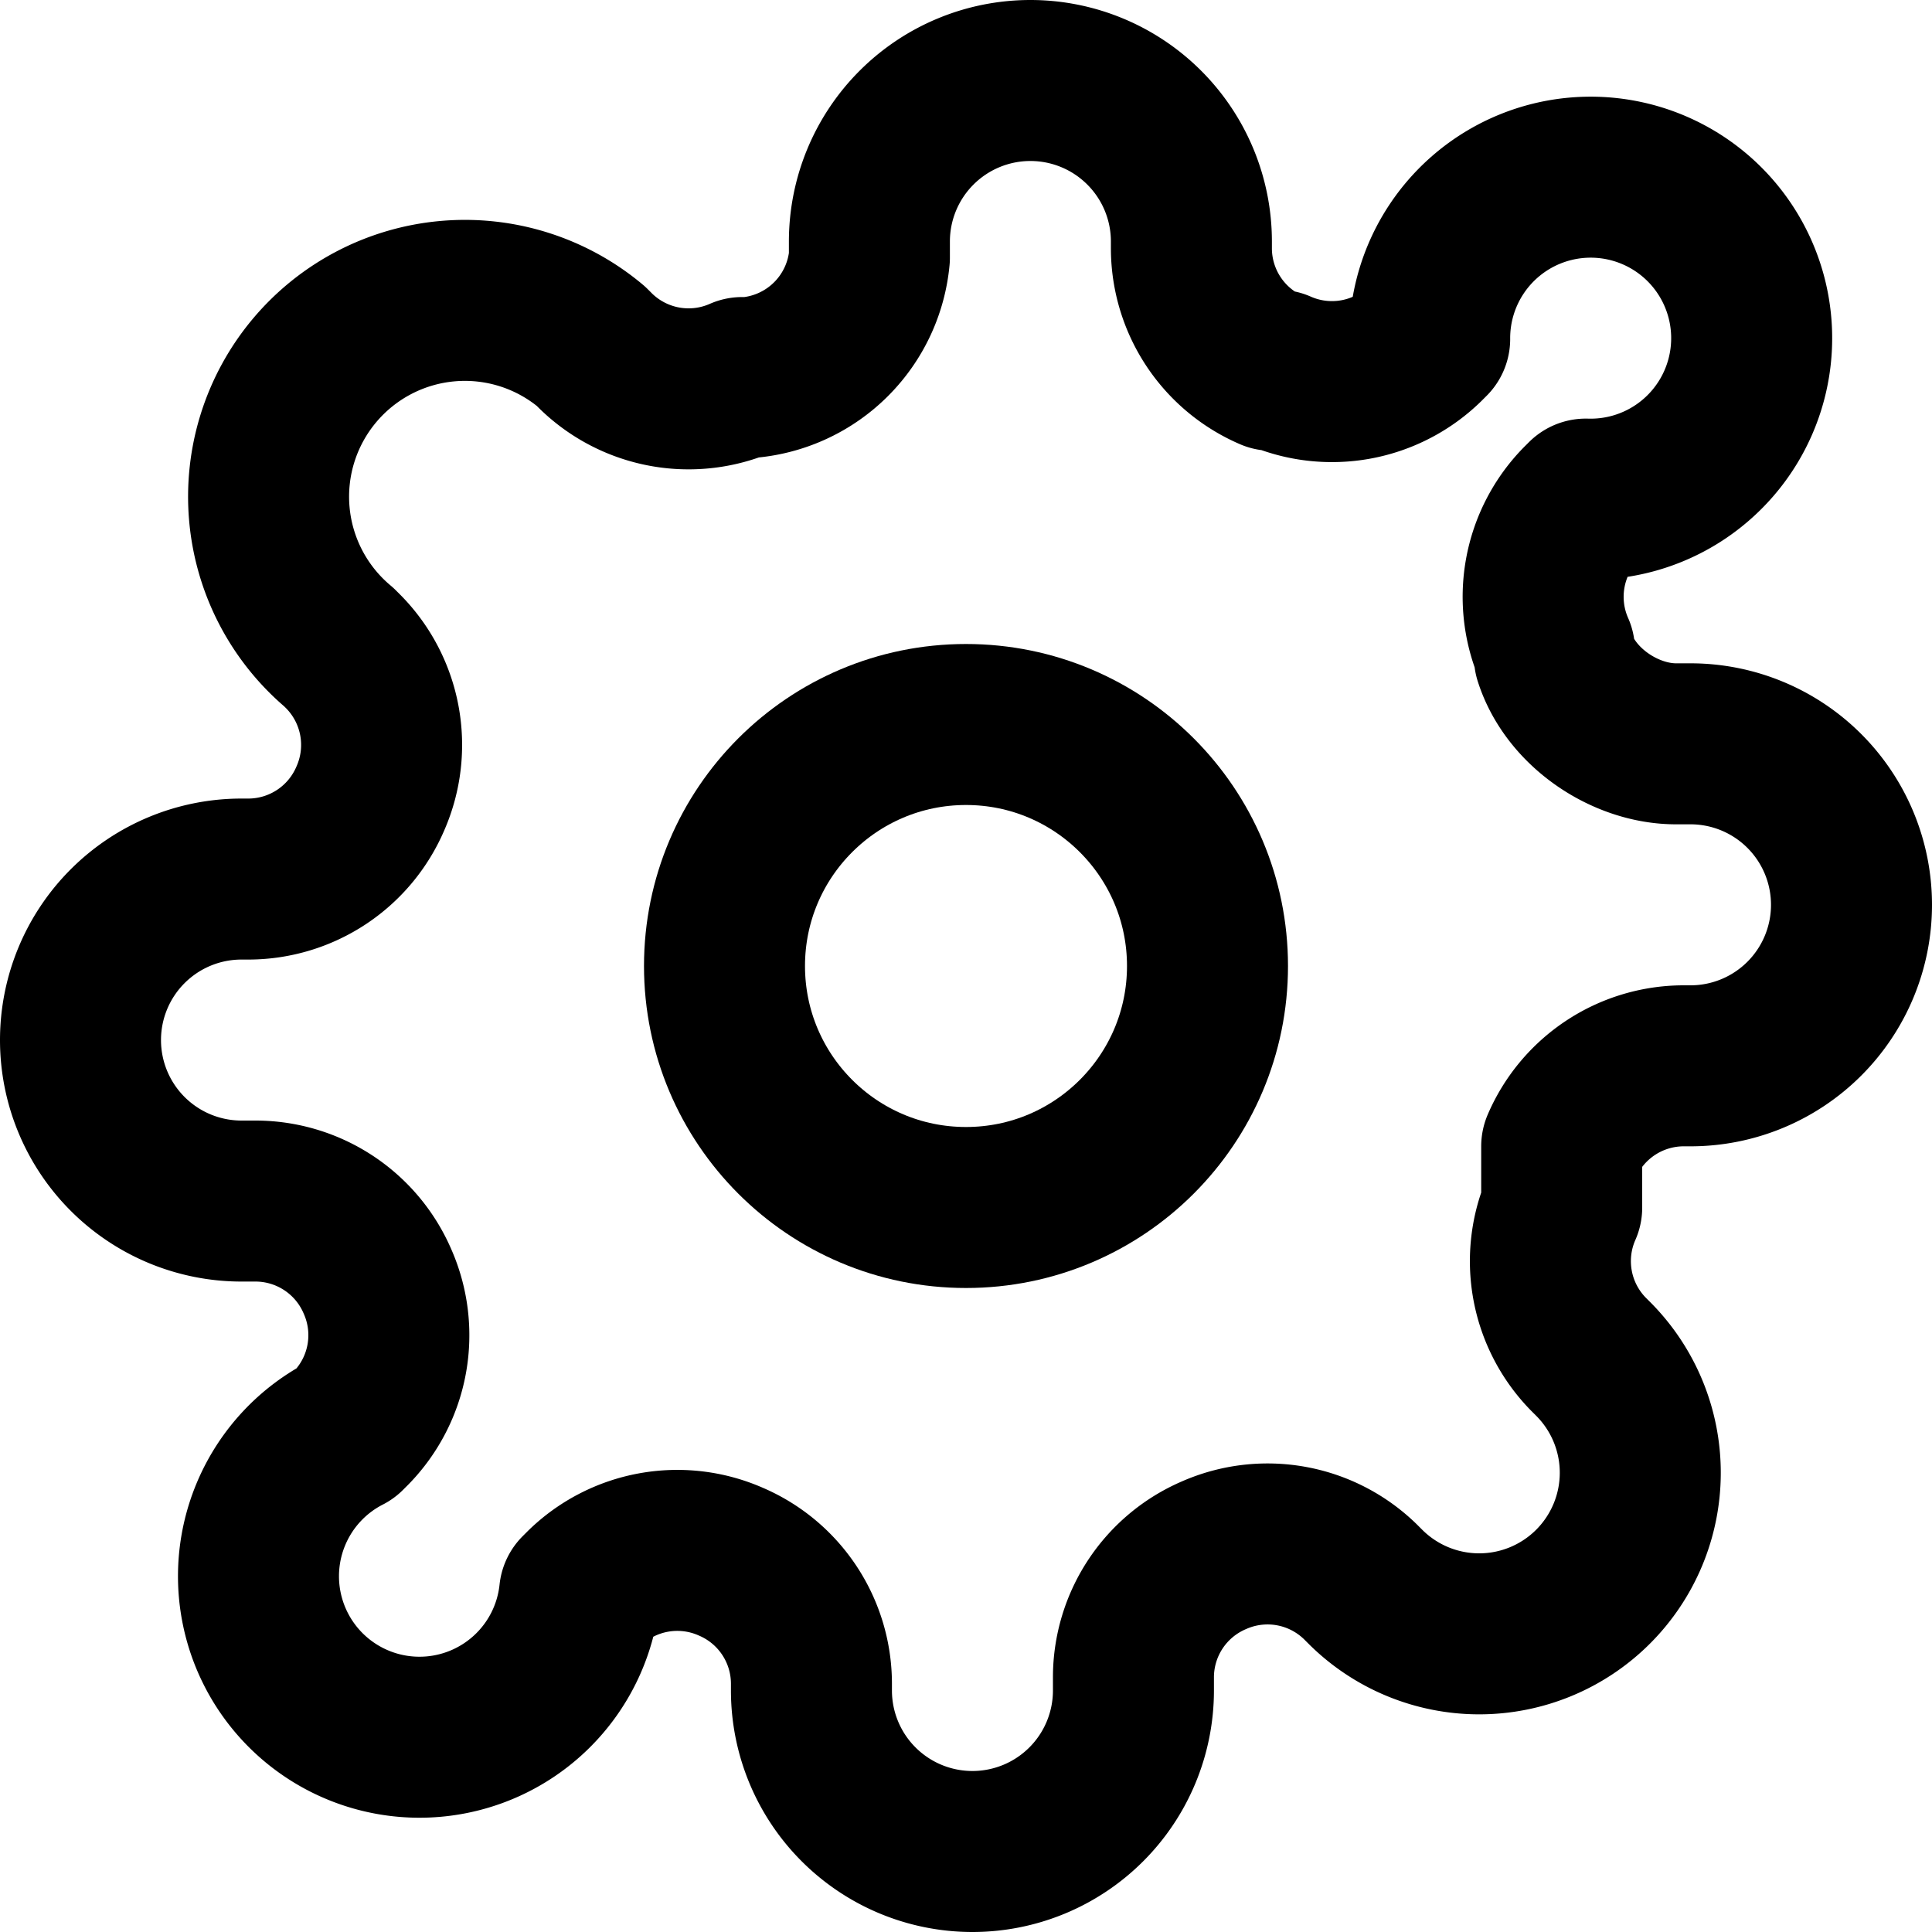 <svg xmlns="http://www.w3.org/2000/svg" width="24" height="24" viewBox="0 0 24 24" fill="none" stroke="currentColor" stroke-width="2" stroke-linecap="round" stroke-linejoin="round"><circle cx="12" cy="12" r="3"/><path d="M19.4 15a1.65 1.65 0 0 0 .33 1.82l.06.06a2 2 0 1 1-2.83 2.83l-.06-.06a1.65 1.65 0 0 0-1.82-.33 1.65 1.65 0 0 0-1 1.51V21a2 2 0 1 1-4 0v-.09a1.65 1.65 0 0 0-1-1.51 1.65 1.65 0 0 0-1.82.33l-.06.06A2 2 0 1 1 4.3 17.8l.06-.06a1.65 1.65 0 0 0 .33-1.82 1.65 1.65 0 0 0-1.51-1H3a2 2 0 1 1 0-4h.09a1.65 1.65 0 0 0 1.51-1 1.65 1.65 0 0 0-.33-1.82l-.06-.06A2 2 0 1 1 7.34 4.3l.06.06a1.65 1.65 0 0 0 1.82.33H9.3A1.65 1.65 0 0 0 10.8 3.2V3a2 2 0 1 1 4 0v.09a1.65 1.65 0 0 0 1 1.51h.08a1.65 1.65 0 0 0 1.82-.33l.06-.06A2 2 0 1 1 19.7 6.2l-.06.06a1.65 1.65 0 0 0-.33 1.82v.08c.2.63.88 1.08 1.51 1.08H21a2 2 0 1 1 0 4h-.09a1.65 1.65 0 0 0-1.51 1Z"/></svg>